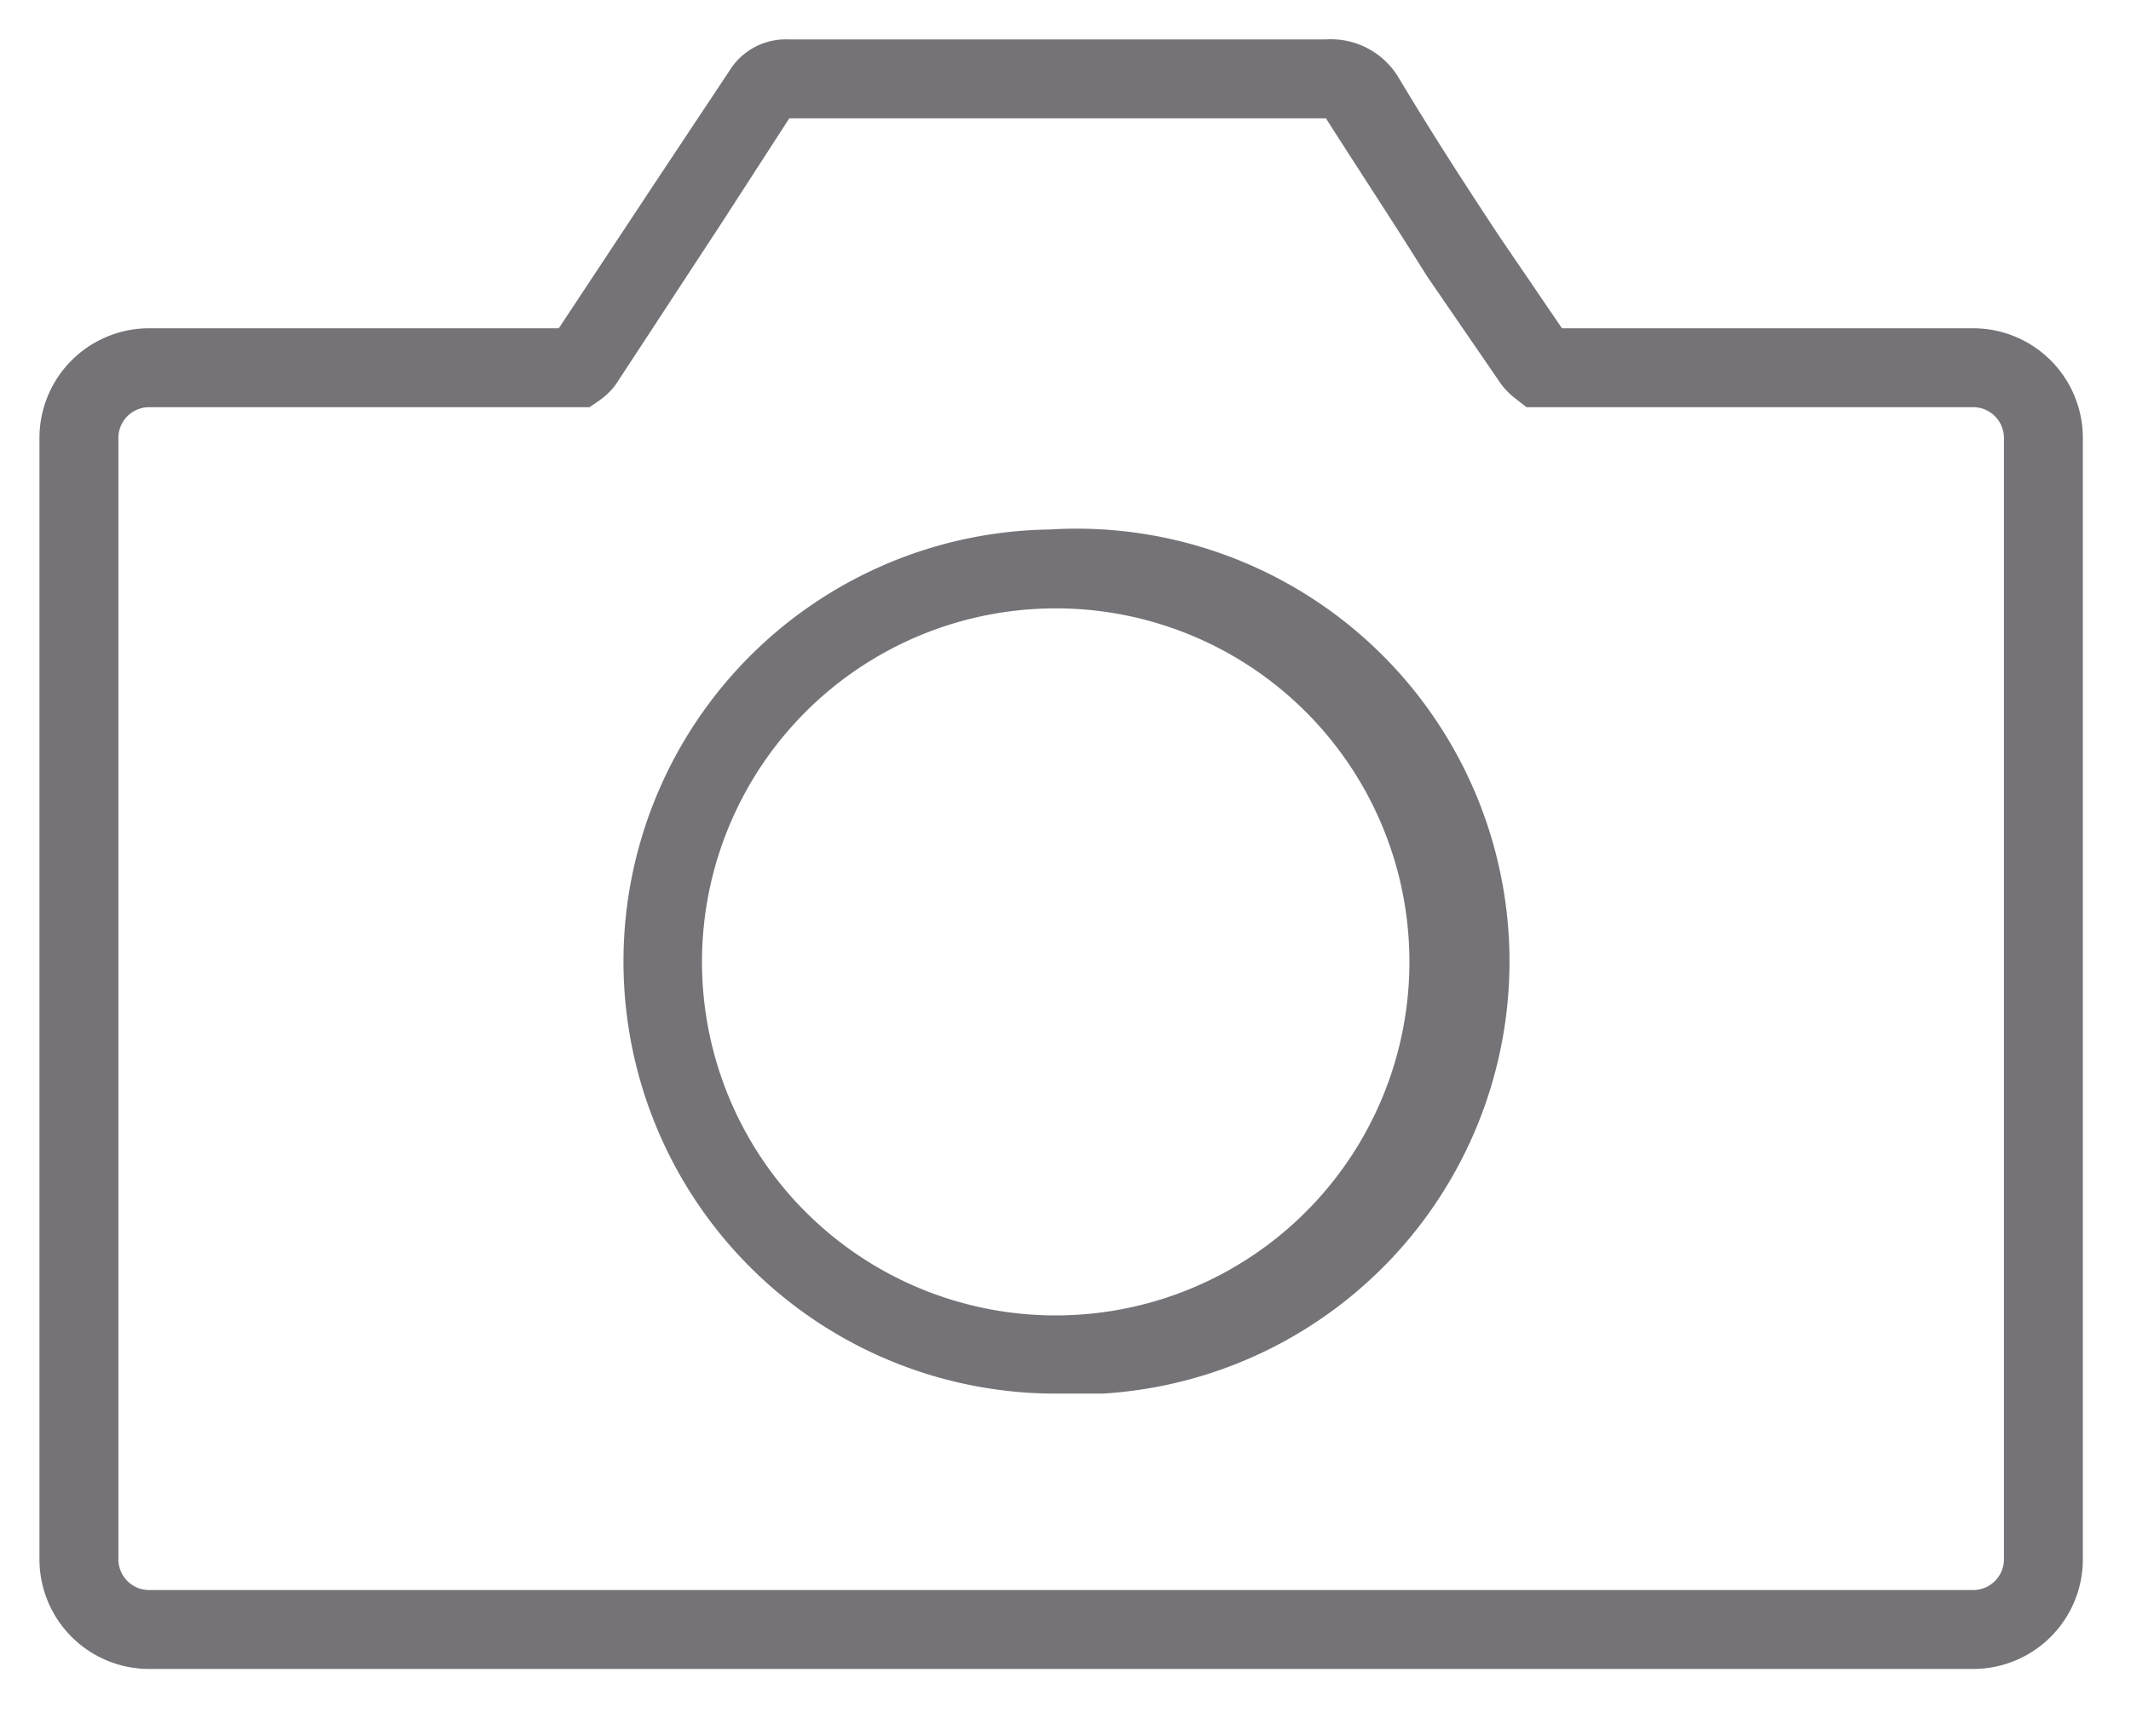 <svg id="Layer_1" data-name="Layer 1" xmlns="http://www.w3.org/2000/svg" viewBox="0 0 27 22"><defs><style>.cls-1{fill:#757377;}</style></defs><title>camera2</title><path class="cls-1" d="M13.3,6.71a5.47,5.47,0,0,0,.15,10.95l.53,0h0A5.48,5.48,0,0,0,13.3,6.71Zm.59,9.93a4.48,4.48,0,1,1-.56-8.93h.12a4.48,4.48,0,0,1,.44,8.93Z"/><path class="cls-1" d="M25,4.16H19.79L19,3c-.43-.65-.85-1.3-1.27-2a1,1,0,0,0-.94-.5H10a.84.84,0,0,0-.76.4L8.31,2.3,7.08,4.16H1.89A1.39,1.39,0,0,0,.5,5.55V19.76a1.39,1.39,0,0,0,1.39,1.39H25a1.39,1.39,0,0,0,1.39-1.39V5.55A1.39,1.39,0,0,0,25,4.16Zm.39,15.6a.39.39,0,0,1-.39.39H1.89a.39.39,0,0,1-.39-.39V5.55a.39.39,0,0,1,.39-.39H7.47l.13-.09a.84.84,0,0,0,.23-.24l1.31-2L10,1.5h6.8l0,0c.42.66.85,1.31,1.28,2L19,4.84a.9.9,0,0,0,.2.21l.14.11H25a.39.39,0,0,1,.39.39Z"/></svg>